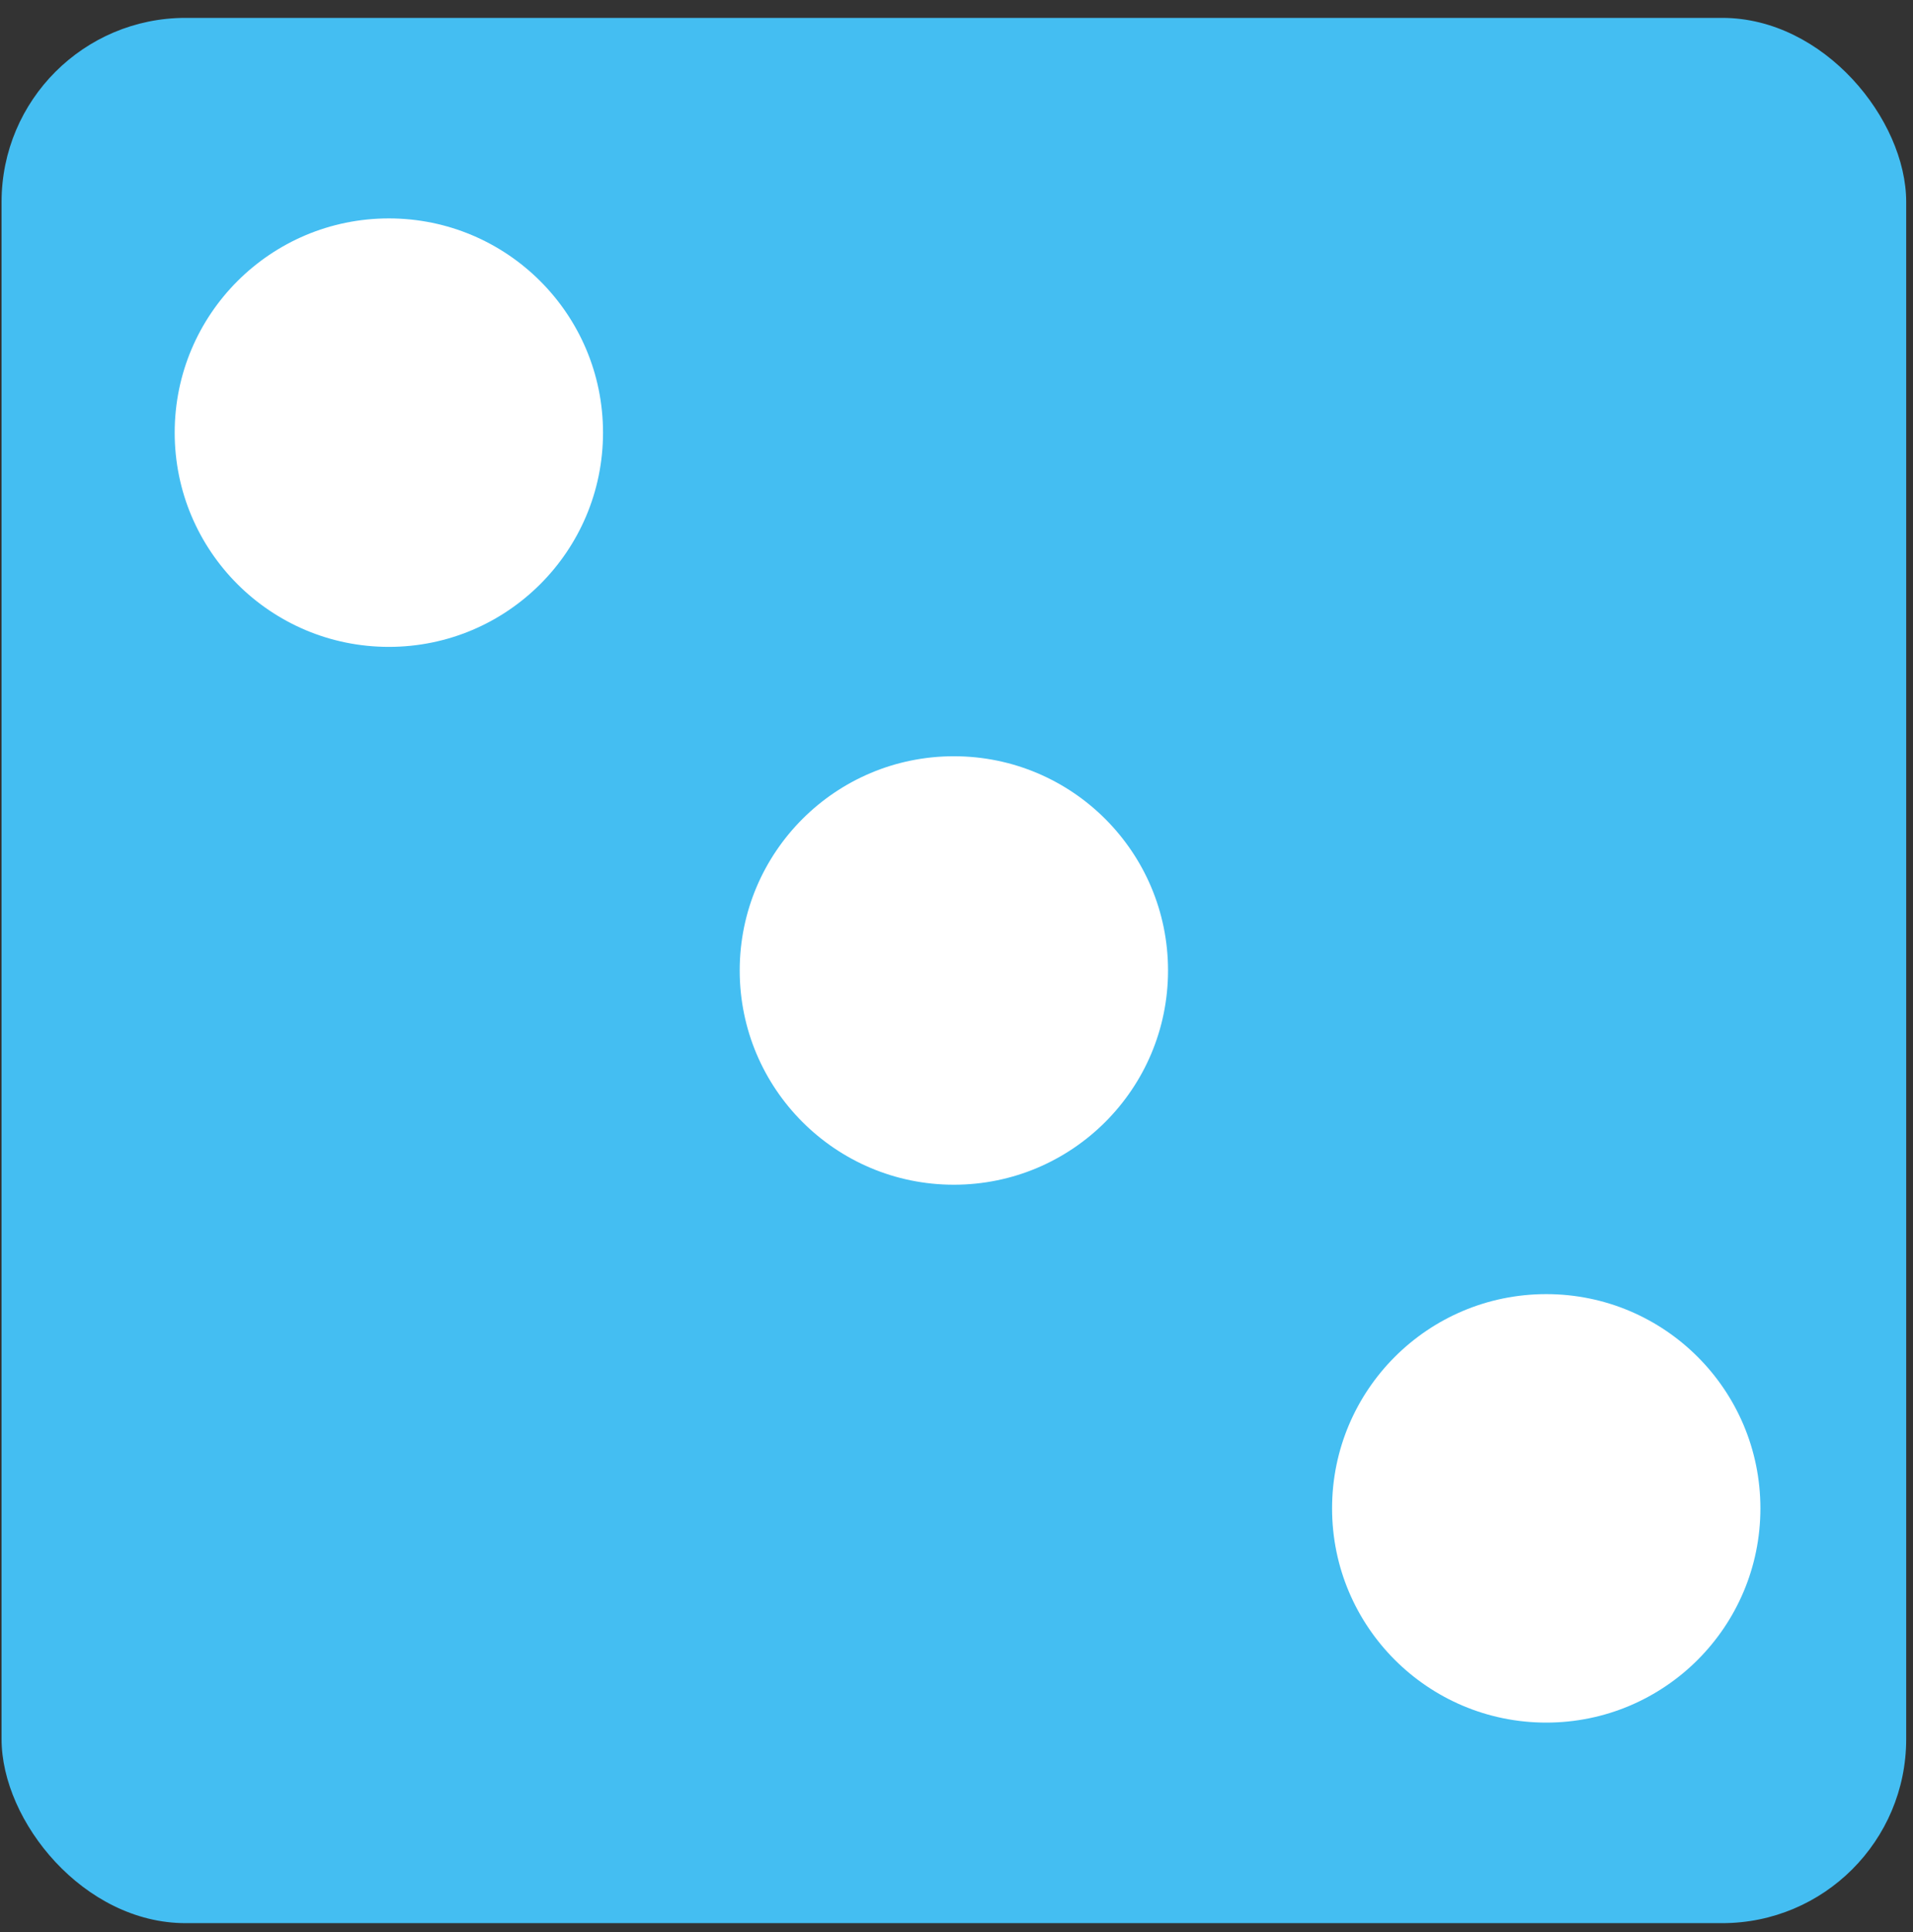 <svg width="104" height="105" viewBox="0 0 104 105" fill="none" xmlns="http://www.w3.org/2000/svg">
<rect x="0" y="0" width="104" height="105" fill="#333333" stroke="none"/>
<rect x="0.085" y="0.972" width="103.545" height="103.545" rx="10" fill="#44BEF2"/>
<circle cx="84.061" cy="81.975" r="11.643" fill="white"/>
<circle cx="51.857" cy="52.743" r="11.643" fill="white"/>
<circle cx="21.14" cy="23.513" r="11.643" fill="white"/>
</svg>
